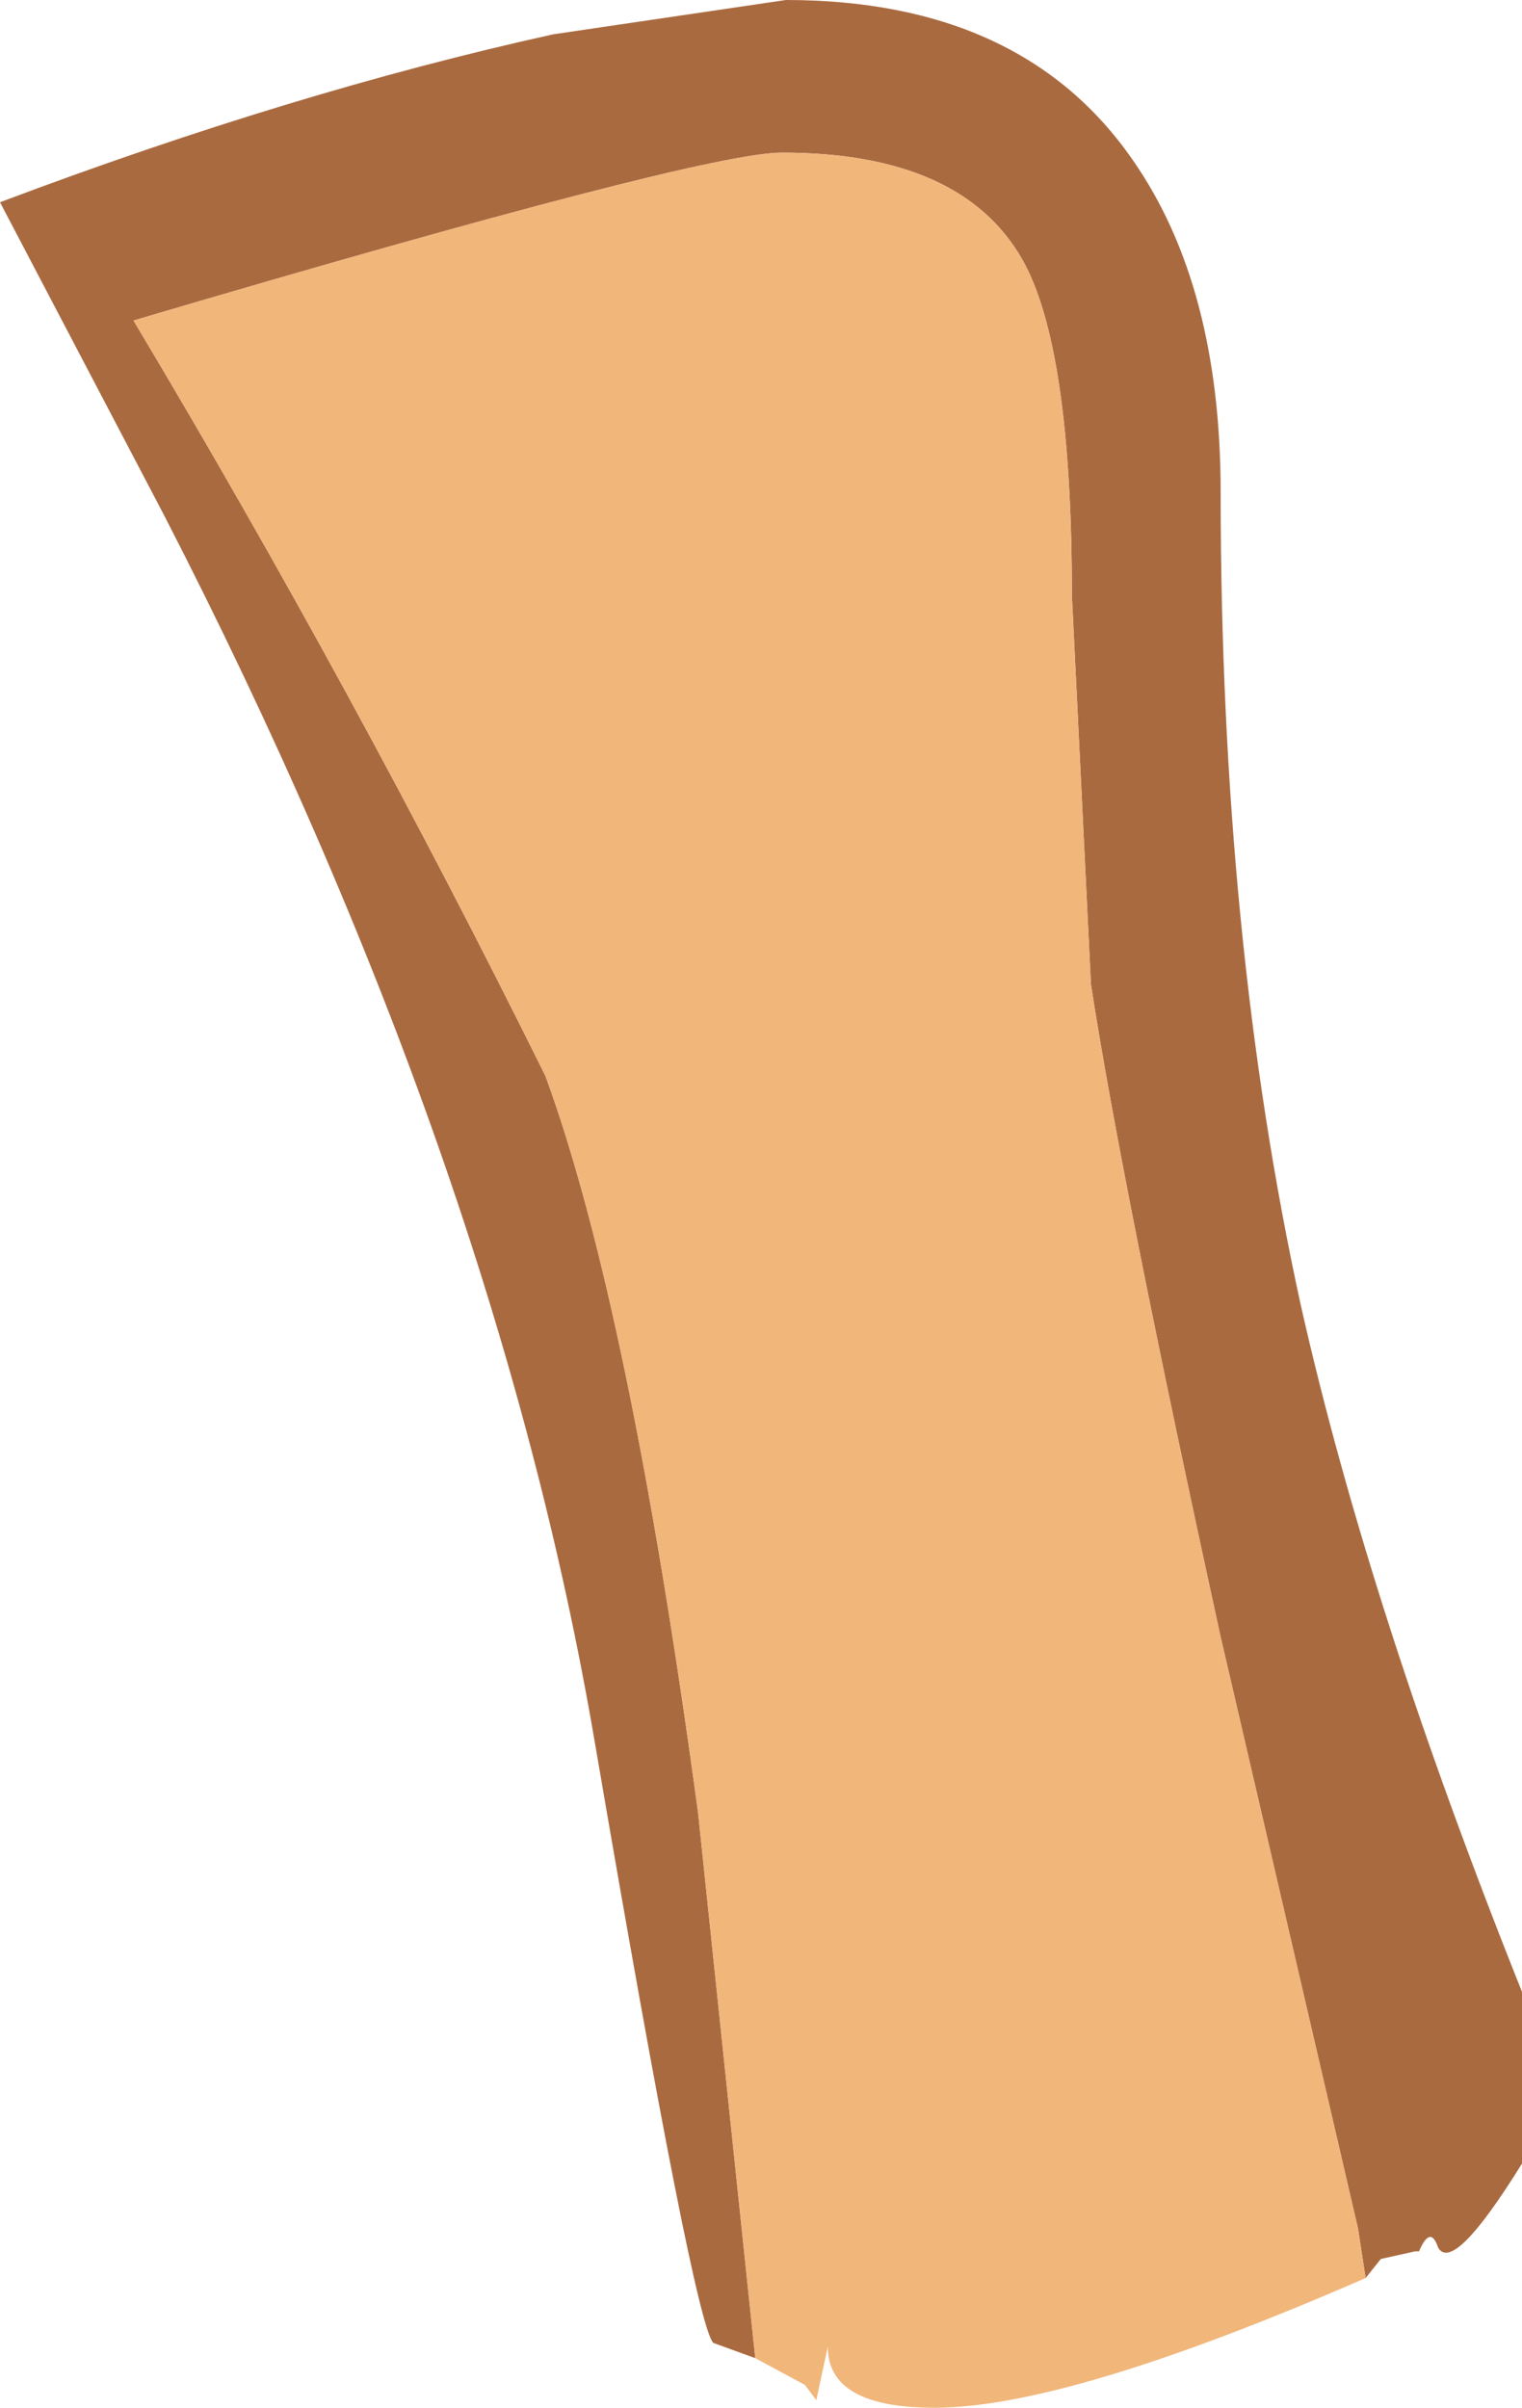 <?xml version="1.0" encoding="UTF-8" standalone="no"?>
<svg xmlns:ffdec="https://www.free-decompiler.com/flash" xmlns:xlink="http://www.w3.org/1999/xlink" ffdec:objectType="shape" height="31.55px" width="19.95px" xmlns="http://www.w3.org/2000/svg">
  <g transform="matrix(1.0, 0.0, 0.0, 1.0, 5.85, 32.75)">
    <path d="M4.05 -1.85 L3.5 -2.05 Q3.25 -2.3 1.95 -9.9 0.65 -17.55 -3.7 -26.0 L-5.85 -30.1 Q-2.0 -31.55 1.4 -32.3 L4.45 -32.75 Q7.55 -32.75 9.0 -30.65 10.15 -29.0 10.15 -26.3 10.15 -20.45 11.2 -15.65 12.1 -11.65 14.1 -6.65 L14.1 -4.4 Q13.2 -2.95 13.0 -3.3 12.9 -3.6 12.75 -3.25 L12.7 -3.25 12.25 -3.15 12.05 -2.9 11.95 -3.55 10.15 -11.3 Q8.85 -17.25 8.45 -19.85 L8.2 -24.95 Q8.2 -28.2 7.55 -29.35 6.75 -30.75 4.4 -30.75 3.35 -30.75 -4.1 -28.55 -1.2 -23.7 1.3 -18.65 2.4 -15.65 3.3 -9.0 L4.05 -1.85" fill="#aa6a40" fill-rule="evenodd" stroke="none"/>
    <path d="M4.05 -1.85 L3.3 -9.0 Q2.4 -15.65 1.3 -18.65 -1.2 -23.7 -4.1 -28.55 3.35 -30.75 4.4 -30.75 6.75 -30.75 7.55 -29.35 8.2 -28.2 8.2 -24.95 L8.45 -19.85 Q8.85 -17.25 10.15 -11.3 L11.95 -3.55 12.05 -2.9 Q8.15 -1.2 6.4 -1.2 5.0 -1.2 5.0 -2.0 L4.85 -1.3 4.7 -1.5 4.05 -1.85" fill="#f1b67a" fill-rule="evenodd" stroke="none"/>
  </g>
</svg>
